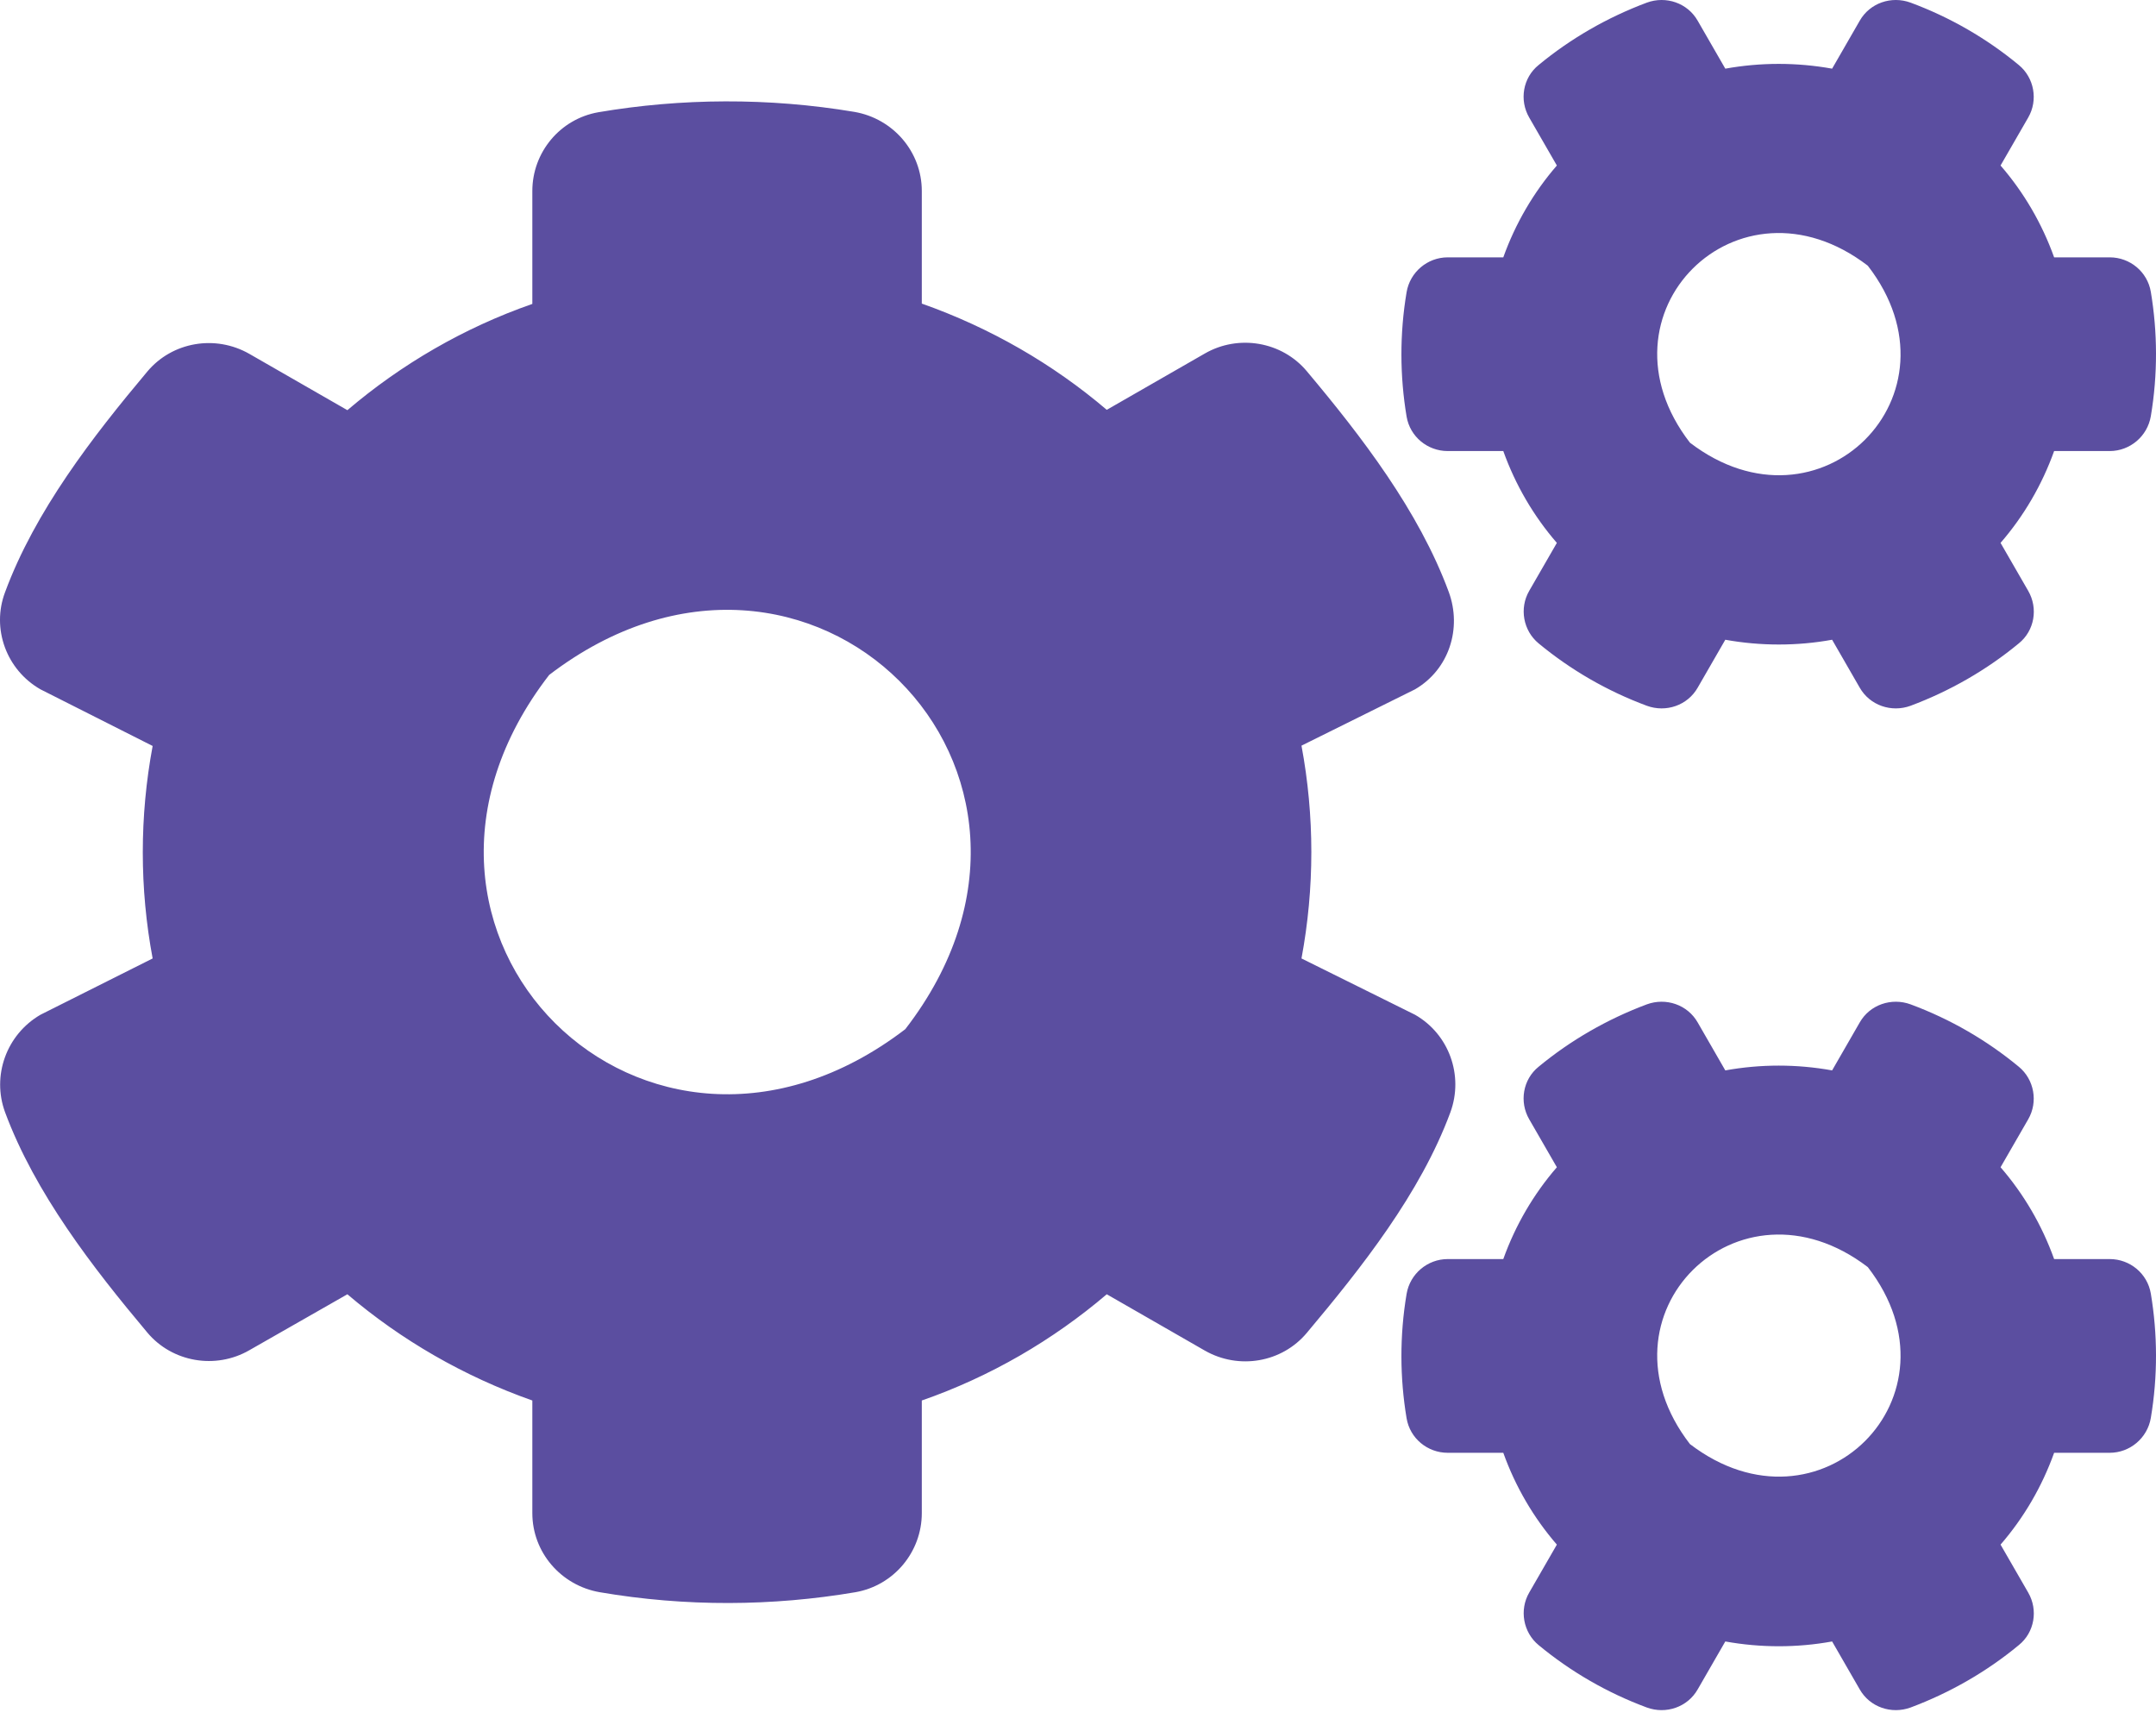 <?xml version="1.0" encoding="UTF-8"?>
<svg width="120px" height="96px" viewBox="0 0 120 96" version="1.1" xmlns="http://www.w3.org/2000/svg" xmlns:xlink="http://www.w3.org/1999/xlink">
    <!-- Generator: Sketch 52.3 (67297) - http://www.bohemiancoding.com/sketch -->
    <title>cogs-solid</title>
    <desc>Created with Sketch.</desc>
    <g id="Page-1" stroke="none" stroke-width="1" fill="none" fill-rule="evenodd">
        <g id="cogs-solid" fill="#5B4EA0" fill-rule="nonzero">
            <path d="M96.028,35.603 L94.491,38.27 C93.928,39.258 92.728,39.669 91.659,39.277 C89.447,38.456 87.421,37.281 85.64,35.808 C84.778,35.099 84.552,33.85 85.115,32.88 L86.653,30.213 C85.359,28.721 84.346,26.986 83.671,25.102 L80.577,25.102 C79.452,25.102 78.477,24.3 78.289,23.181 C77.914,20.943 77.896,18.593 78.289,16.262 C78.477,15.142 79.452,14.322 80.577,14.322 L83.671,14.322 C84.346,12.438 85.359,10.703 86.653,9.211 L85.115,6.544 C84.552,5.574 84.759,4.325 85.64,3.616 C87.421,2.143 89.465,0.968 91.659,0.147 C92.728,-0.245 93.928,0.166 94.491,1.154 L96.028,3.821 C97.997,3.467 100.004,3.467 101.973,3.821 L103.51,1.154 C104.073,0.166 105.273,-0.245 106.342,0.147 C108.554,0.968 110.58,2.143 112.361,3.616 C113.224,4.325 113.449,5.574 112.886,6.544 L111.348,9.211 C112.642,10.703 113.655,12.438 114.33,14.322 L117.424,14.322 C118.549,14.322 119.524,15.124 119.712,16.243 C120.087,18.481 120.105,20.831 119.712,23.162 C119.524,24.282 118.549,25.102 117.424,25.102 L114.33,25.102 C113.655,26.986 112.642,28.721 111.348,30.213 L112.886,32.88 C113.449,33.85 113.242,35.099 112.361,35.808 C110.58,37.281 108.536,38.456 106.342,39.277 C105.273,39.669 104.073,39.258 103.51,38.27 L101.973,35.603 C100.023,35.957 97.997,35.957 96.028,35.603 Z M94.06,24.636 C101.279,30.157 109.511,21.969 103.96,14.788 C96.741,9.249 88.509,17.455 94.06,24.636 Z M72.439,53.34 L78.758,56.473 C80.652,57.555 81.477,59.849 80.727,61.901 C79.058,66.415 75.777,70.555 72.739,74.173 C71.351,75.833 68.951,76.244 67.057,75.162 L61.601,72.029 C58.6,74.584 55.113,76.617 51.306,77.941 L51.306,84.208 C51.306,86.371 49.75,88.236 47.612,88.61 C42.999,89.393 38.161,89.43 33.38,88.61 C31.223,88.236 29.629,86.39 29.629,84.208 L29.629,77.941 C25.823,76.598 22.335,74.584 19.335,72.029 L13.878,75.143 C12.003,76.225 9.584,75.815 8.196,74.155 C5.158,70.536 1.952,66.396 0.283,61.901 C-0.467,59.868 0.358,57.574 2.252,56.473 L8.496,53.34 C7.765,49.442 7.765,45.432 8.496,41.515 L2.252,38.363 C0.358,37.281 -0.486,34.987 0.283,32.954 C1.952,28.441 5.158,24.3 8.196,20.682 C9.584,19.022 11.984,18.612 13.878,19.693 L19.335,22.827 C22.335,20.272 25.823,18.239 29.629,16.914 L29.629,10.629 C29.629,8.484 31.167,6.619 33.305,6.246 C37.917,5.462 42.774,5.425 47.556,6.227 C49.712,6.6 51.306,8.447 51.306,10.629 L51.306,16.896 C55.113,18.239 58.6,20.253 61.601,22.808 L67.057,19.675 C68.932,18.593 71.351,19.003 72.739,20.663 C75.777,24.282 78.965,28.422 80.633,32.936 C81.383,34.969 80.652,37.263 78.758,38.363 L72.439,41.497 C73.17,45.413 73.17,49.423 72.439,53.34 Z M50.387,57.276 C61.488,42.914 45.005,26.52 30.567,37.561 C19.466,51.923 35.948,68.317 50.387,57.276 Z M96.028,91.351 L94.491,94.018 C93.928,95.007 92.728,95.417 91.659,95.026 C89.447,94.205 87.421,93.03 85.64,91.556 C84.778,90.848 84.552,89.598 85.115,88.628 L86.653,85.961 C85.359,84.469 84.346,82.734 83.671,80.851 L80.577,80.851 C79.452,80.851 78.477,80.049 78.289,78.93 C77.914,76.691 77.896,74.341 78.289,72.01 C78.477,70.891 79.452,70.07 80.577,70.07 L83.671,70.07 C84.346,68.186 85.359,66.452 86.653,64.96 L85.115,62.293 C84.552,61.323 84.759,60.073 85.64,59.364 C87.421,57.891 89.465,56.716 91.659,55.895 C92.728,55.504 93.928,55.914 94.491,56.902 L96.028,59.57 C97.997,59.215 100.004,59.215 101.973,59.57 L103.51,56.902 C104.073,55.914 105.273,55.504 106.342,55.895 C108.554,56.716 110.58,57.891 112.361,59.364 C113.224,60.073 113.449,61.323 112.886,62.293 L111.348,64.96 C112.642,66.452 113.655,68.186 114.33,70.07 L117.424,70.07 C118.549,70.07 119.524,70.872 119.712,71.991 C120.087,74.229 120.105,76.579 119.712,78.911 C119.524,80.03 118.549,80.851 117.424,80.851 L114.33,80.851 C113.655,82.734 112.642,84.469 111.348,85.961 L112.886,88.628 C113.449,89.598 113.242,90.848 112.361,91.556 C110.58,93.03 108.536,94.205 106.342,95.026 C105.273,95.417 104.073,95.007 103.51,94.018 L101.973,91.351 C100.023,91.706 97.997,91.706 96.028,91.351 Z M94.06,80.366 C101.279,85.886 109.511,77.699 103.96,70.518 C96.741,64.997 88.509,73.185 94.06,80.366 Z" id="Shape"></path>
        </g>
    </g>
</svg>